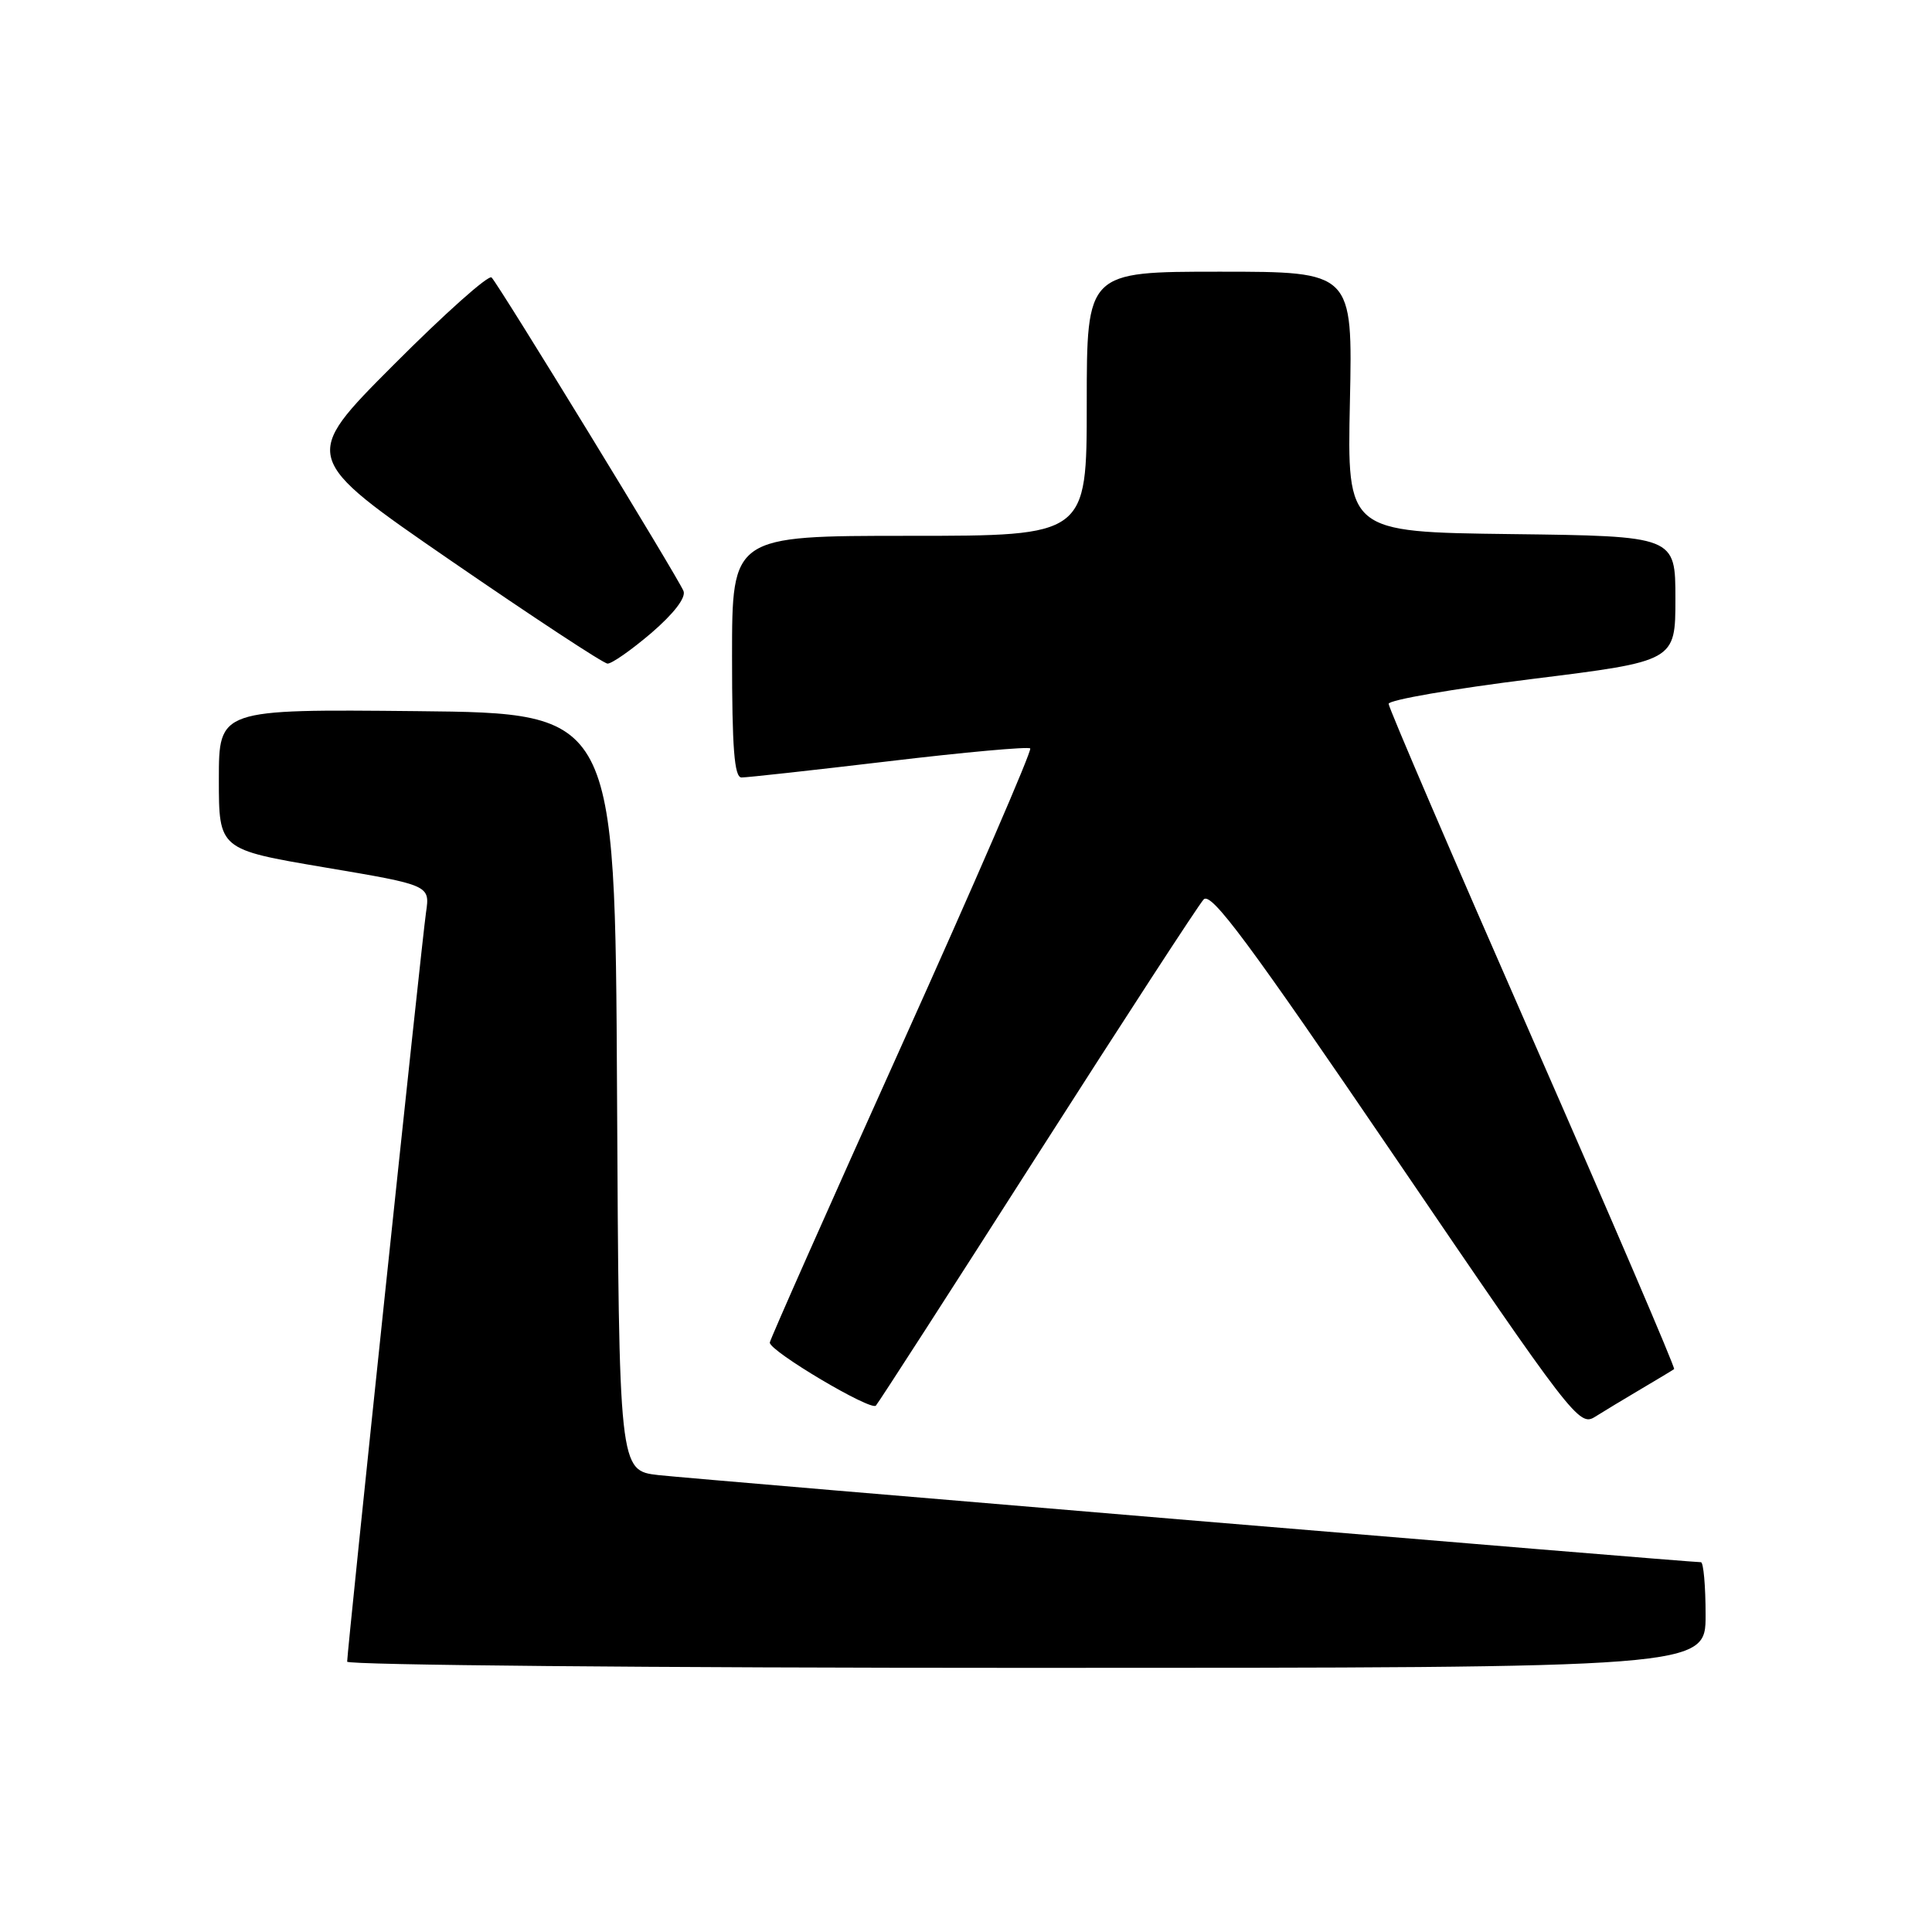 <?xml version="1.0" encoding="UTF-8" standalone="no"?>
<!DOCTYPE svg PUBLIC "-//W3C//DTD SVG 1.1//EN" "http://www.w3.org/Graphics/SVG/1.1/DTD/svg11.dtd" >
<svg xmlns="http://www.w3.org/2000/svg" xmlns:xlink="http://www.w3.org/1999/xlink" version="1.1" viewBox="0 0 256 256">
 <g >
 <path fill="currentColor"
d=" M 226.00 214.00 C 226.00 210.15 225.72 207.00 225.38 207.00 C 223.73 207.00 91.82 195.97 87.26 195.46 C 82.02 194.86 82.02 194.86 81.76 144.68 C 81.50 94.50 81.50 94.50 55.25 94.23 C 29.00 93.97 29.00 93.97 29.00 103.27 C 29.00 112.56 29.00 112.56 42.99 114.93 C 56.98 117.29 56.98 117.29 56.45 120.90 C 55.90 124.62 46.00 218.72 46.00 220.18 C 46.00 220.63 86.50 221.00 136.00 221.00 C 226.00 221.00 226.00 221.00 226.00 214.00 Z  M 217.50 184.02 C 219.70 182.72 221.65 181.55 221.83 181.41 C 222.01 181.28 213.57 161.60 203.08 137.68 C 192.59 113.76 184.00 93.77 184.00 93.26 C 184.00 92.75 192.55 91.27 203.00 89.97 C 222.00 87.61 222.00 87.61 222.00 79.33 C 222.00 71.04 222.00 71.04 200.25 70.77 C 178.50 70.50 178.50 70.50 178.87 53.25 C 179.24 36.00 179.24 36.00 161.62 36.00 C 144.00 36.00 144.00 36.00 144.00 53.50 C 144.00 71.00 144.00 71.00 120.50 71.00 C 97.00 71.00 97.00 71.00 97.00 87.00 C 97.00 99.12 97.30 103.00 98.25 103.02 C 98.94 103.03 107.72 102.06 117.76 100.87 C 127.81 99.67 136.24 98.91 136.51 99.17 C 136.77 99.43 129.11 117.12 119.49 138.48 C 109.87 159.83 102.00 177.57 102.00 177.90 C 102.00 179.05 115.40 187.00 116.06 186.25 C 116.43 185.84 126.07 170.88 137.49 153.00 C 148.92 135.12 158.81 119.91 159.49 119.18 C 160.47 118.12 165.40 124.76 184.95 153.48 C 208.35 187.88 209.26 189.06 211.34 187.74 C 212.53 186.99 215.30 185.32 217.50 184.02 Z  M 86.31 83.87 C 89.26 81.33 90.91 79.20 90.57 78.32 C 89.93 76.66 66.18 37.85 65.14 36.77 C 64.75 36.36 58.91 41.57 52.17 48.33 C 39.90 60.63 39.90 60.63 59.70 74.26 C 70.59 81.75 79.95 87.91 80.50 87.93 C 81.05 87.96 83.66 86.13 86.31 83.87 Z "/>
</g>
</svg>